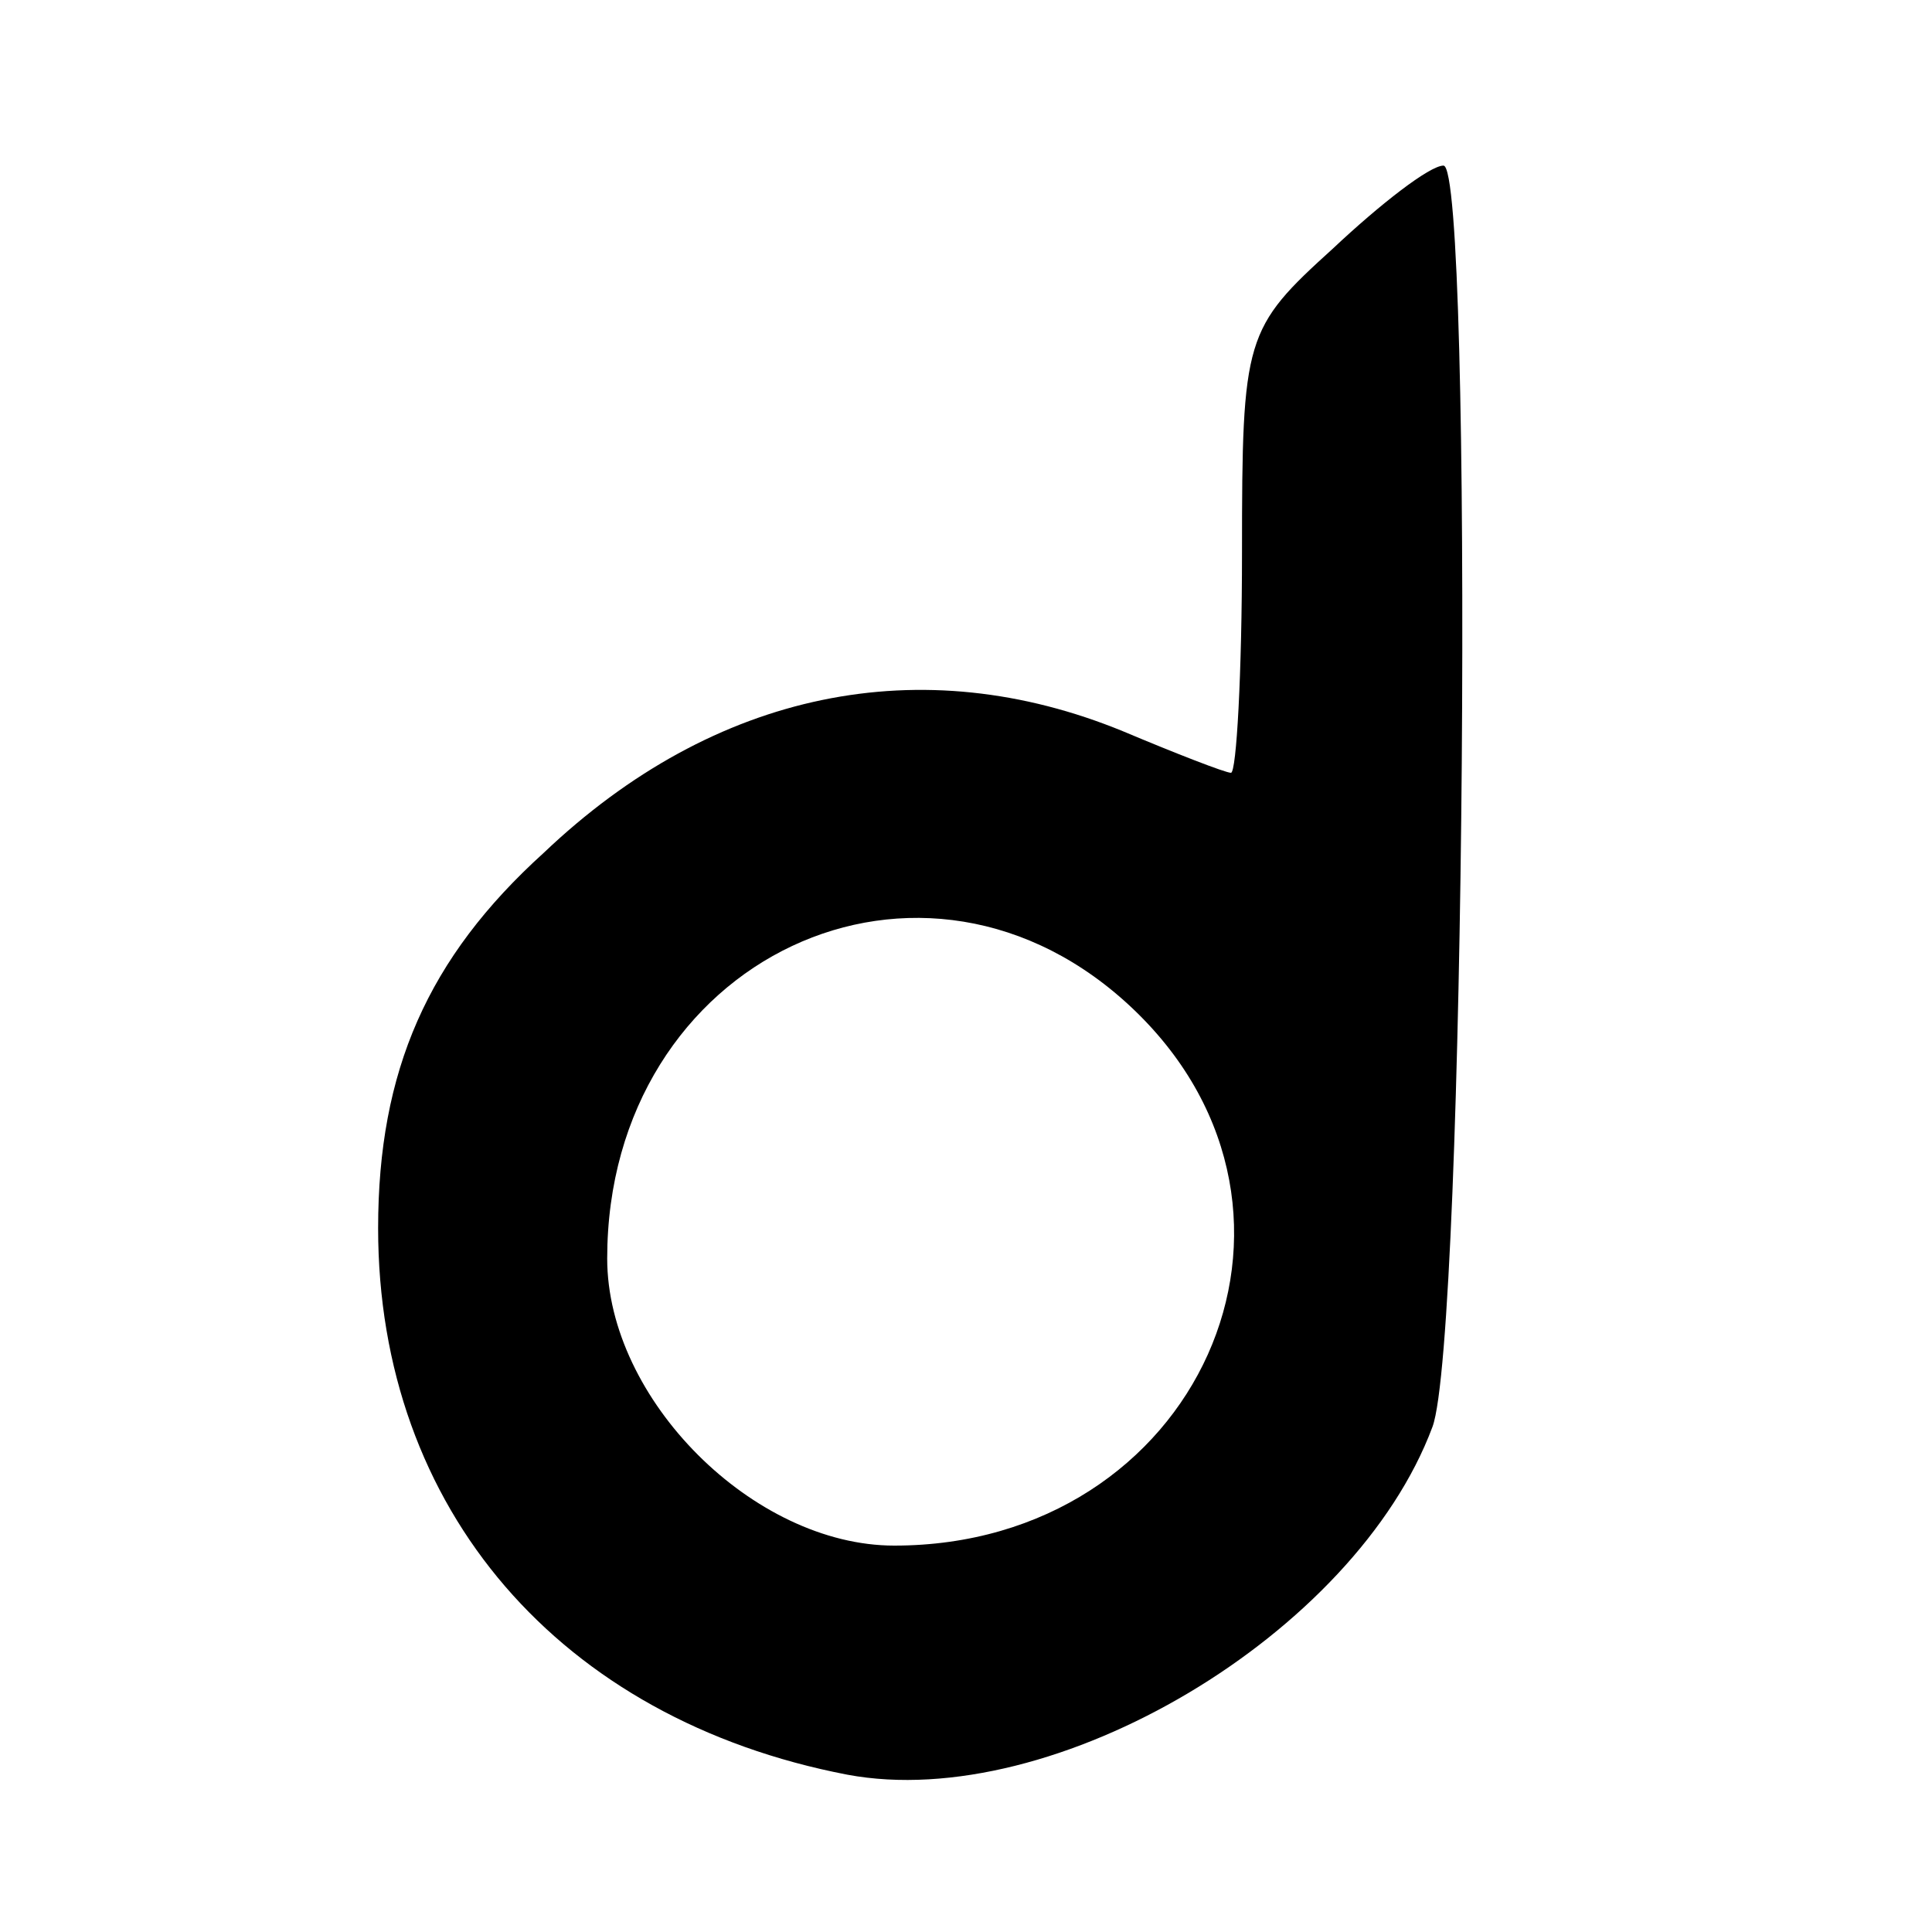 <?xml version="1.0" standalone="no"?>
<!DOCTYPE svg PUBLIC "-//W3C//DTD SVG 20010904//EN"
 "http://www.w3.org/TR/2001/REC-SVG-20010904/DTD/svg10.dtd">
<svg version="1.0" xmlns="http://www.w3.org/2000/svg"
 width="70pt" height="70pt" viewBox="0 0 70 70"
 preserveAspectRatio="xMidYMid meet">

<g transform="translate(0,70) scale(0.1,-0.1)"
fill="#000000" stroke="none">
<path d="M483 610 c-32 -29 -33 -32 -33 -110 0 -44 -2 -80 -4 -80 -2 0 -20 7
-39 15 -73 30 -148 15 -210 -44 -42 -38 -60 -79 -60 -136 0 -102 66 -178 170
-198 75 -14 184 51 212 126 12 32 15 457 4 457 -5 0 -23 -14 -40 -30z m-72
-276 c77 -74 23 -194 -87 -194 -51 0 -104 53 -104 104 0 109 115 163 191 90z"/>
</g>
</svg>
